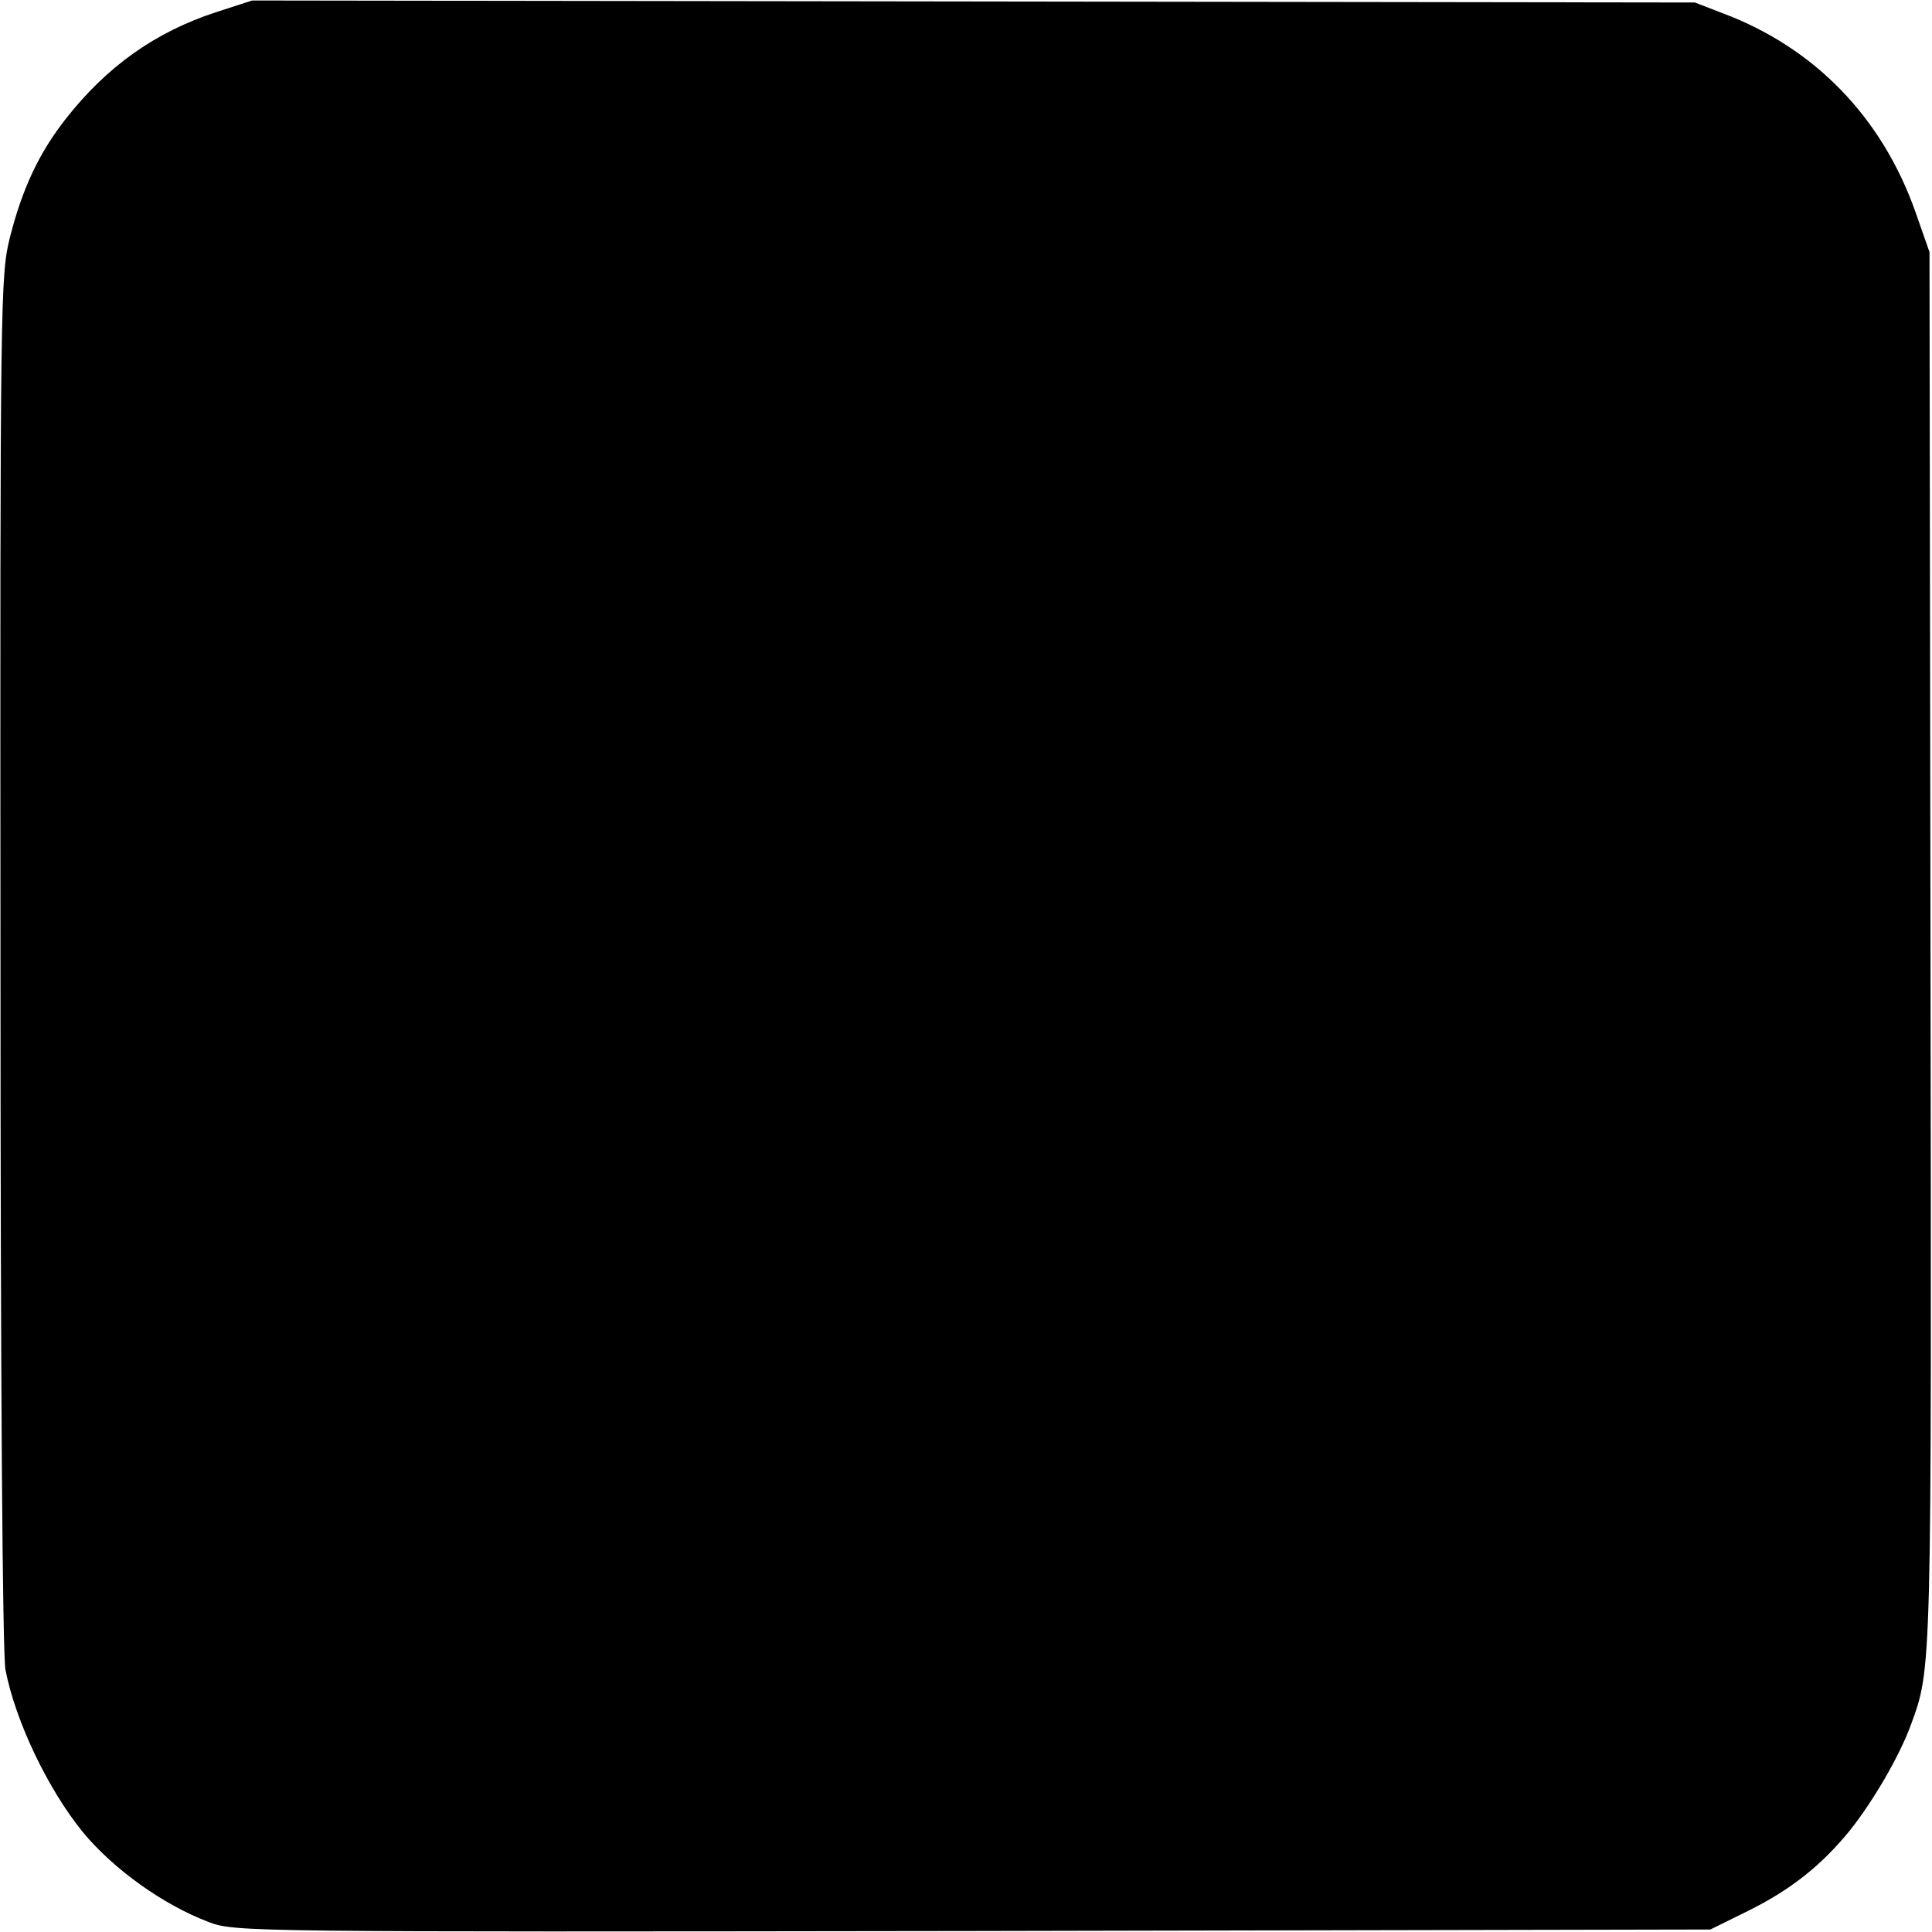 <?xml version="1.0" standalone="no"?>
<!DOCTYPE svg PUBLIC "-//W3C//DTD SVG 20010904//EN"
 "http://www.w3.org/TR/2001/REC-SVG-20010904/DTD/svg10.dtd">
<svg version="1.0" xmlns="http://www.w3.org/2000/svg"
 width="387pt" height="387pt" viewBox="0 0 387 387"
 preserveAspectRatio="xMidYMid meet">
<g transform="translate(0,387) scale(0.1,-0.1)"
fill="#000000" stroke="none">
<path d="M434 3846 c-123 -40 -220 -109 -303 -215 -53 -68 -86 -138 -111 -236
-19 -76 -20 -112 -19 -1449 0 -841 4 -1390 10 -1421 20 -103 85 -239 155 -325
62 -75 162 -146 252 -180 52 -20 75 -20 1531 -18 l1477 3 75 37 c87 43 148 92
205 162 46 58 98 147 121 209 43 118 42 92 40 1557 l-2 1395 -28 80 c-67 190
-202 329 -385 398 l-57 22 -1445 2 -1445 2 -71 -23z"/>
</g>
</svg>
